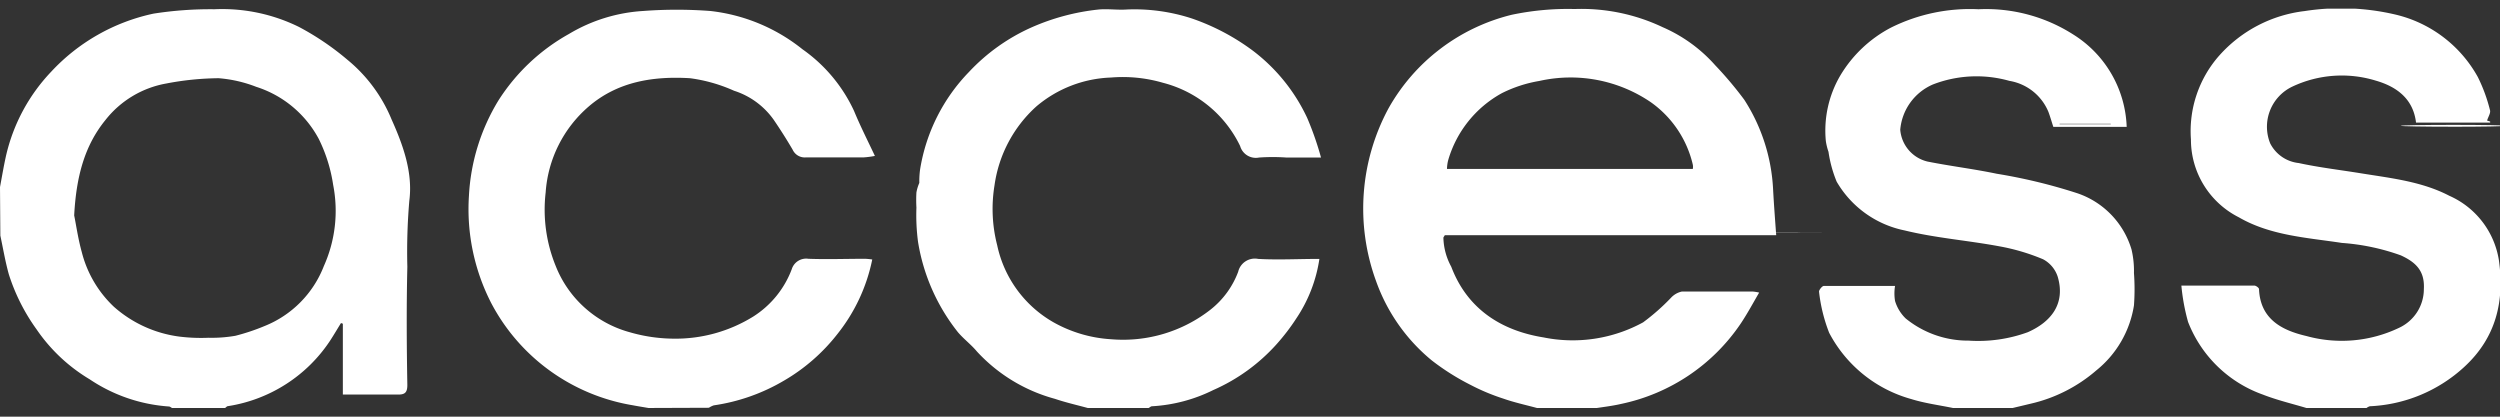 <svg xmlns="http://www.w3.org/2000/svg" width="144" height="24" fill="none" viewBox="0 0 144 24"><rect x="0" y="0" width="144" height="24" fill="#333333" stroke="none"/><g fill="#fff" clip-path="url(#a)"><path d="M88.529 23.5c-.664-.179-1.329-.324-1.947-.543a11.988 11.988 0 0 1-1.88-.788 13.64 13.64 0 0 1-2.233-1.41 10.415 10.415 0 0 1-3.21-4.575 12.16 12.16 0 0 1 .712-9.93 11.16 11.16 0 0 1 2.99-3.44A11.207 11.207 0 0 1 87.08.85C88.27.601 89.486.489 90.7.52c1.75-.063 3.49.296 5.07 1.046a8.637 8.637 0 0 1 3.024 2.191c.599.628 1.158 1.29 1.675 1.987a10.466 10.466 0 0 1 1.661 5.157c.046.867.113 1.728.179 2.648H83.22c-.047.086-.08.113-.08.146.015.584.17 1.156.452 1.668.924 2.437 2.884 3.681 5.316 4.072a8.453 8.453 0 0 0 5.734-.867 12.366 12.366 0 0 0 1.608-1.417c.166-.181.385-.306.625-.358h4.093c.121.012.241.032.359.06-.385.662-.704 1.258-1.09 1.827a11.038 11.038 0 0 1-6.844 4.582c-.538.125-1.083.185-1.628.271L88.53 23.5ZM83.346 9.73h14.16a.66.66 0 0 0 0-.246 6.096 6.096 0 0 0-2.425-3.601 8.21 8.21 0 0 0-6.42-1.219 7.602 7.602 0 0 0-2.152.702 6.453 6.453 0 0 0-3.09 3.847 2.23 2.23 0 0 0-.073.516ZM0 10.775c.113-.602.213-1.205.346-1.8a10.383 10.383 0 0 1 2.598-4.84 11.24 11.24 0 0 1 5.9-3.35c1.159-.181 2.33-.265 3.502-.252a9.998 9.998 0 0 1 4.877 1.02c.994.527 1.928 1.16 2.785 1.887a8.742 8.742 0 0 1 2.551 3.449c.665 1.483 1.23 3.059 1.017 4.68a34.674 34.674 0 0 0-.113 3.8c-.053 2.265-.04 4.536 0 6.807 0 .457-.16.563-.585.55h-3.13v-4.079l-.106-.04c-.206.331-.399.663-.618 1a8.621 8.621 0 0 1-2.544 2.516 8.657 8.657 0 0 1-3.35 1.271c-.06 0-.113.073-.173.113H9.921c-.067-.033-.127-.093-.193-.093a9.324 9.324 0 0 1-4.558-1.563 9.766 9.766 0 0 1-3.064-2.88 11.241 11.241 0 0 1-1.594-3.158C.306 15.08.179 14.317.02 13.57L0 10.775Zm4.273 1.636c.1.47.219 1.324.438 2.112a6.536 6.536 0 0 0 1.84 3.138 7.05 7.05 0 0 0 3.788 1.728c.556.068 1.116.09 1.675.066a8.001 8.001 0 0 0 1.541-.113 11.947 11.947 0 0 0 1.682-.562 6.082 6.082 0 0 0 3.415-3.45 7.765 7.765 0 0 0 .538-4.68A8.918 8.918 0 0 0 18.36 8a6.227 6.227 0 0 0-3.602-2.999 7.611 7.611 0 0 0-2.166-.496c-1.01.01-2.018.111-3.01.304a5.725 5.725 0 0 0-3.509 2.105c-1.19 1.464-1.68 3.225-1.8 5.496ZM112.49 23.5c-.804-.166-1.628-.272-2.412-.517a7.647 7.647 0 0 1-4.718-3.813 9.278 9.278 0 0 1-.584-2.377c0-.092.179-.324.279-.324h4.1a2.63 2.63 0 0 0 0 .867c.115.382.325.728.611 1.006a5.693 5.693 0 0 0 3.628 1.278 8.335 8.335 0 0 0 3.402-.483c1.329-.583 2.193-1.629 1.728-3.198a1.744 1.744 0 0 0-.844-1.006 12.004 12.004 0 0 0-2.532-.748c-1.814-.338-3.668-.477-5.449-.914a5.88 5.88 0 0 1-3.907-2.807 7.243 7.243 0 0 1-.471-1.721 3.337 3.337 0 0 1-.153-.623 6.272 6.272 0 0 1 .824-3.754 7.368 7.368 0 0 1 2.937-2.78 10.215 10.215 0 0 1 5.036-1.053 9.328 9.328 0 0 1 5.489 1.476 6.537 6.537 0 0 1 3.043 5.297h-4.226c-.086-.258-.172-.563-.279-.854a2.954 2.954 0 0 0-2.252-1.794 6.955 6.955 0 0 0-4.399.205 3.127 3.127 0 0 0-1.887 2.608 2.052 2.052 0 0 0 1.568 1.834c1.329.265 2.658.424 3.987.702 1.577.256 3.132.632 4.651 1.126a4.893 4.893 0 0 1 3.116 3.238c.104.444.151.9.14 1.356.046.622.046 1.246 0 1.867a5.998 5.998 0 0 1-2.16 3.734 8.785 8.785 0 0 1-3.8 1.927l-1.11.265-3.356-.02Zm9.084-16.333v-.04h-2.937v.04h2.937ZM132.85 23.5c-.844-.252-1.708-.457-2.518-.775a7.22 7.22 0 0 1-4.3-4.184 11.799 11.799 0 0 1-.385-2.092h4.2c.093 0 .272.126.272.205.073 1.735 1.329 2.377 2.731 2.701a7.648 7.648 0 0 0 5.316-.463 2.473 2.473 0 0 0 1.056-.91 2.45 2.45 0 0 0 .392-1.334c.06-1.066-.491-1.556-1.329-1.94a12.623 12.623 0 0 0-3.388-.715c-1.994-.305-4.114-.417-5.941-1.477a5.025 5.025 0 0 1-2.016-1.852 4.998 4.998 0 0 1-.742-2.63 6.573 6.573 0 0 1 1.642-4.846 7.803 7.803 0 0 1 4.904-2.55 13.707 13.707 0 0 1 5.169.186 7.35 7.35 0 0 1 4.811 3.615c.301.606.535 1.244.698 1.9.053.166-.1.384-.166.603l.179.06v.059h-4.272c-.16-1.37-1.117-2.072-2.319-2.417a6.669 6.669 0 0 0-4.805.345 2.558 2.558 0 0 0-1.276 3.27 2.09 2.09 0 0 0 1.642 1.132c1.189.259 2.405.398 3.615.596 1.727.278 3.488.47 5.063 1.291a4.89 4.89 0 0 1 2.857 3.734c.326 2.35-.173 4.443-1.993 6.118a8.588 8.588 0 0 1-5.442 2.27.588.588 0 0 0-.193.1h-3.462ZM37.35 23.5c-.305-.053-.61-.1-.916-.159a11.318 11.318 0 0 1-4.758-1.986 11.268 11.268 0 0 1-3.376-3.887 11.84 11.84 0 0 1-1.289-6.19c.1-1.944.685-3.832 1.701-5.495a11.379 11.379 0 0 1 4.06-3.827 9.42 9.42 0 0 1 4.28-1.324 25.816 25.816 0 0 1 3.854 0 10.3 10.3 0 0 1 5.315 2.205 8.913 8.913 0 0 1 2.97 3.549c.353.854.771 1.681 1.203 2.595a5.06 5.06 0 0 1-.664.086h-3.322a.766.766 0 0 1-.751-.444 28.957 28.957 0 0 0-1.09-1.721 4.451 4.451 0 0 0-2.286-1.675 9.062 9.062 0 0 0-2.538-.722c-2.107-.125-4.153.186-5.834 1.63a7.174 7.174 0 0 0-2.479 4.951 8.578 8.578 0 0 0 .585 4.25c.365.92.94 1.742 1.68 2.401a6.405 6.405 0 0 0 2.58 1.4 9.25 9.25 0 0 0 2.51.37 8.496 8.496 0 0 0 4.619-1.284 5.525 5.525 0 0 0 2.2-2.714.868.868 0 0 1 .963-.603c1.083.04 2.173 0 3.263 0 .138.006.275.02.412.04-.317 1.562-1 3.028-1.994 4.277a10.771 10.771 0 0 1-3.09 2.701 11.074 11.074 0 0 1-4.04 1.424c-.101.032-.197.08-.285.139l-3.482.013ZM62.654 23.5c-.631-.172-1.276-.318-1.9-.53a9.468 9.468 0 0 1-4.486-2.727c-.332-.398-.757-.715-1.09-1.106a11.234 11.234 0 0 1-2.298-5.197 11.828 11.828 0 0 1-.094-1.986 7.559 7.559 0 0 1 0-.868c.033-.189.089-.373.167-.55a4.99 4.99 0 0 1 .046-.787 10.434 10.434 0 0 1 2.824-5.614 11.136 11.136 0 0 1 3.562-2.543A12.895 12.895 0 0 1 63.299.546c.538-.046 1.083.04 1.62 0 1.257-.05 2.513.123 3.709.51a12.9 12.9 0 0 1 3.568 1.887 10.35 10.35 0 0 1 3.097 3.847c.317.742.584 1.505.797 2.284h-1.994a11.338 11.338 0 0 0-1.574 0 .94.94 0 0 1-1.09-.662 6.796 6.796 0 0 0-1.815-2.31 6.827 6.827 0 0 0-2.624-1.332 8.262 8.262 0 0 0-3.003-.304 7.012 7.012 0 0 0-4.3 1.668 7.513 7.513 0 0 0-2.405 4.535 8.392 8.392 0 0 0 .153 3.456 6.71 6.71 0 0 0 3.25 4.443 7.702 7.702 0 0 0 3.322.973 8.167 8.167 0 0 0 5.727-1.715 5 5 0 0 0 1.582-2.171.986.986 0 0 1 1.15-.742c1.149.066 2.305 0 3.528 0a8.337 8.337 0 0 1-1.33 3.43c-.337.52-.715 1.013-1.129 1.476a10.629 10.629 0 0 1-3.654 2.648 9.07 9.07 0 0 1-3.529.934c-.066 0-.126.066-.193.099h-3.508Z"/><path d="M141.302 7.3c1.67 0 3.024-.024 3.024-.054 0-.029-1.354-.053-3.024-.053s-3.023.024-3.023.053c0 .03 1.353.053 3.023.053ZM92.689 13.417c6.84 0 12.386-.006 12.386-.013 0-.008-5.546-.014-12.386-.014-6.84 0-12.386.006-12.386.014 0 .007 5.545.013 12.386.013ZM121.574 7.167h-2.937v-.04h2.937v.04Z"/></g><defs><clipPath id="a"><path fill="#fff" d="M0 .5h144v23H0z"/></clipPath></defs></svg>